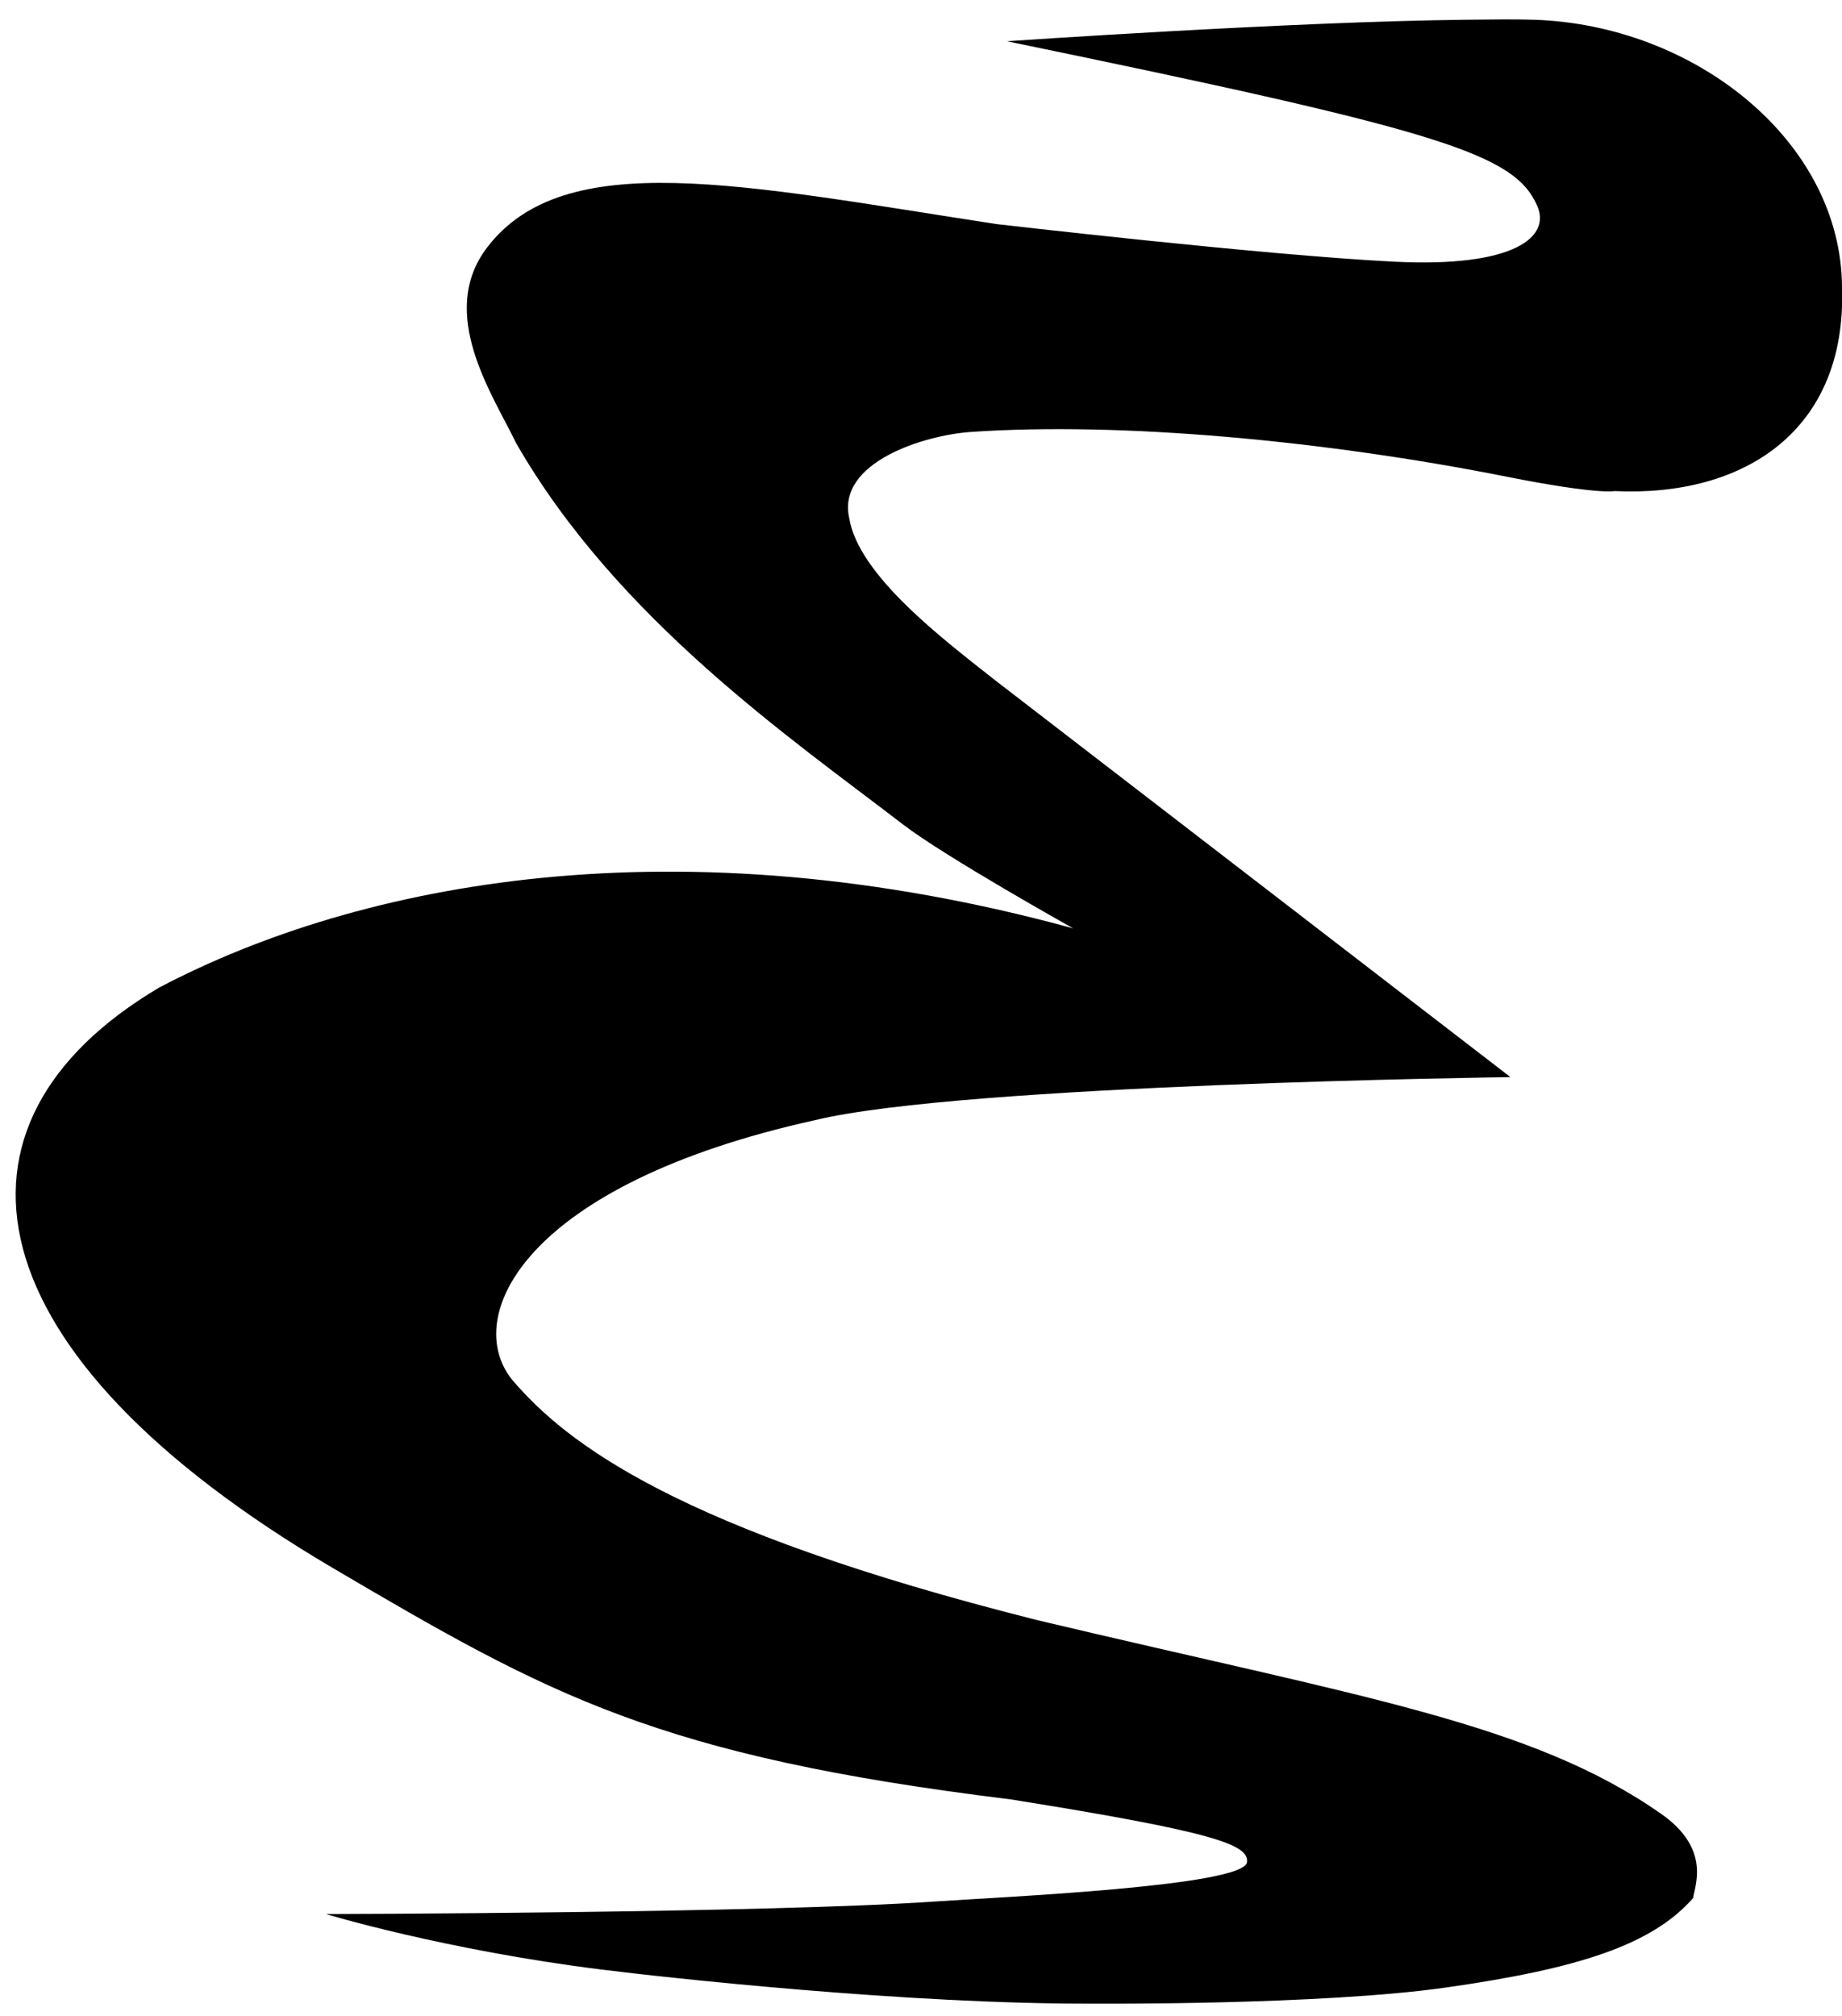 <svg xmlns="http://www.w3.org/2000/svg" viewBox="6 2 106 116"><path d="M90.343 3.136c-9.966.107-26.4 1.237-26.4 1.237 25.073 5.169 29.217 6.469 30.525 9.488.772 1.782-1.341 3.543-8.25 3.197-7.522-.377-22.894-2.166-22.894-2.166-14.676-2.258-24.831-4.482-29.287 1.341-2.911 3.804.343 8.508 1.65 11.241 5.823 10.16 15.886 17.053 22.275 21.966 2.404 1.848 9.797 5.981 9.797 5.981-22.816-6.239-41.067-2.657-52.594 3.403-13.25 7.843-11.021 21.039 10.003 33.413 12.418 7.308 18.649 10.807 38.981 13.303 11.884 1.895 13.703 2.62 13.612 3.609-.127 1.393-14.112 2.004-17.944 2.269-9.747.672-34.936.722-35.062.722 0 0 6.813 2.066 15.881 3.197 3.672.458 17.646 2.001 28.359 1.959 0 0 13.01.095 20.212-.928 7.536-1.071 11.855-2.43 14.231-5.156.062-.65 1.073-2.803-1.856-4.847-7.489-5.224-17.082-6.671-35.888-11.137C44.9 89.998 38.585 85.031 35.481 81.408c-2.944-3.631.671-11.253 17.428-14.953 8.484-2.065 40.012-2.475 40.012-2.475L63.324 41.189c-3.051-2.403-7.928-6.088-8.456-9.384-.713-3.208 4.339-4.772 7.013-4.95 8.615-.594 20.377.499 30.834 2.578 5.256 1.045 6.188.825 6.188.825 7.486.356 13.394-3.497 13.097-11.756-.059-8.378-8.467-15.072-17.737-15.366-1.091-.035-2.495-.015-3.919 0z"/></svg>